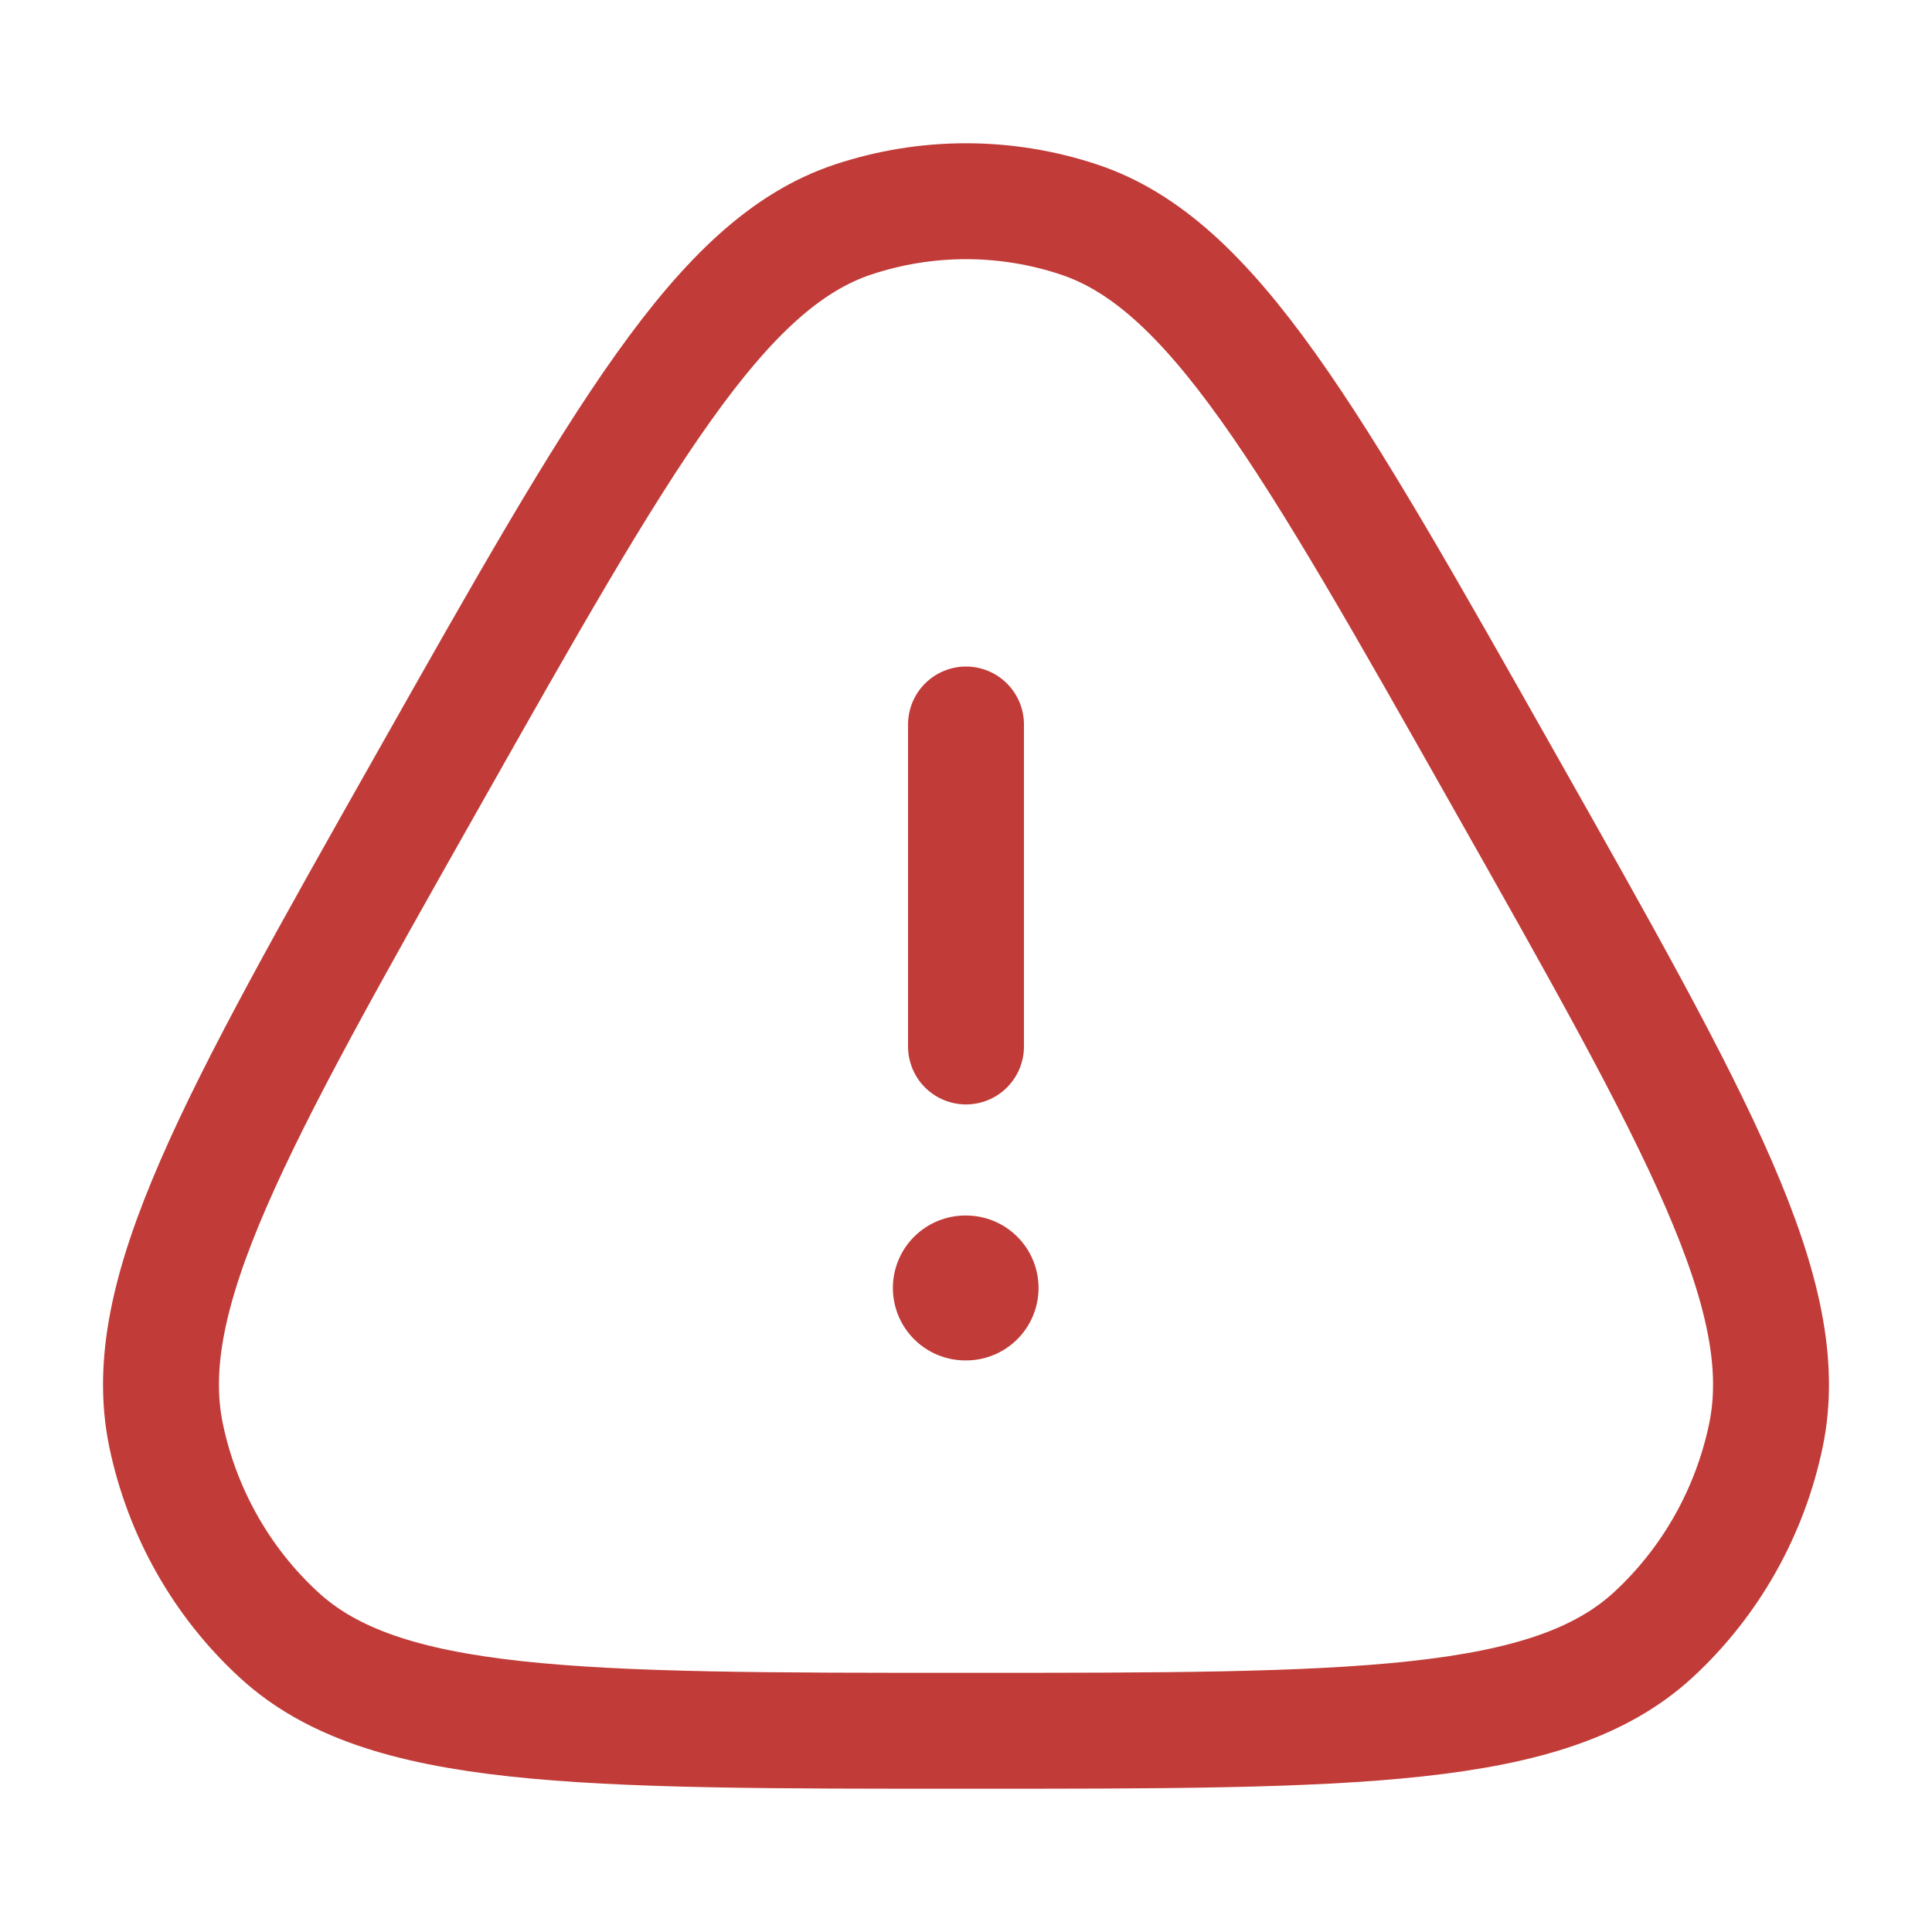 <svg width="20" height="20" viewBox="0 0 20 20" fill="none" xmlns="http://www.w3.org/2000/svg">
<path d="M4.435 8.069C6.446 4.51 7.452 2.73 8.832 2.272C9.591 2.02 10.409 2.02 11.168 2.272C12.548 2.73 13.554 4.51 15.565 8.069C17.577 11.628 18.582 13.408 18.281 14.858C18.115 15.655 17.706 16.379 17.113 16.925C16.034 17.917 14.023 17.917 10 17.917C5.977 17.917 3.966 17.917 2.888 16.925C2.294 16.379 1.885 15.655 1.719 14.858C1.418 13.408 2.423 11.628 4.435 8.069Z" stroke="#C13C38" stroke-width="1.2"/>
<path d="M9.993 13.333H10.001" stroke="#C13C38" stroke-width="1.5" stroke-linecap="round" stroke-linejoin="round"/>
<path d="M10 10.833L10 7.5" stroke="#C13C38" stroke-width="1.2" stroke-linecap="round" stroke-linejoin="round"/>
</svg>

